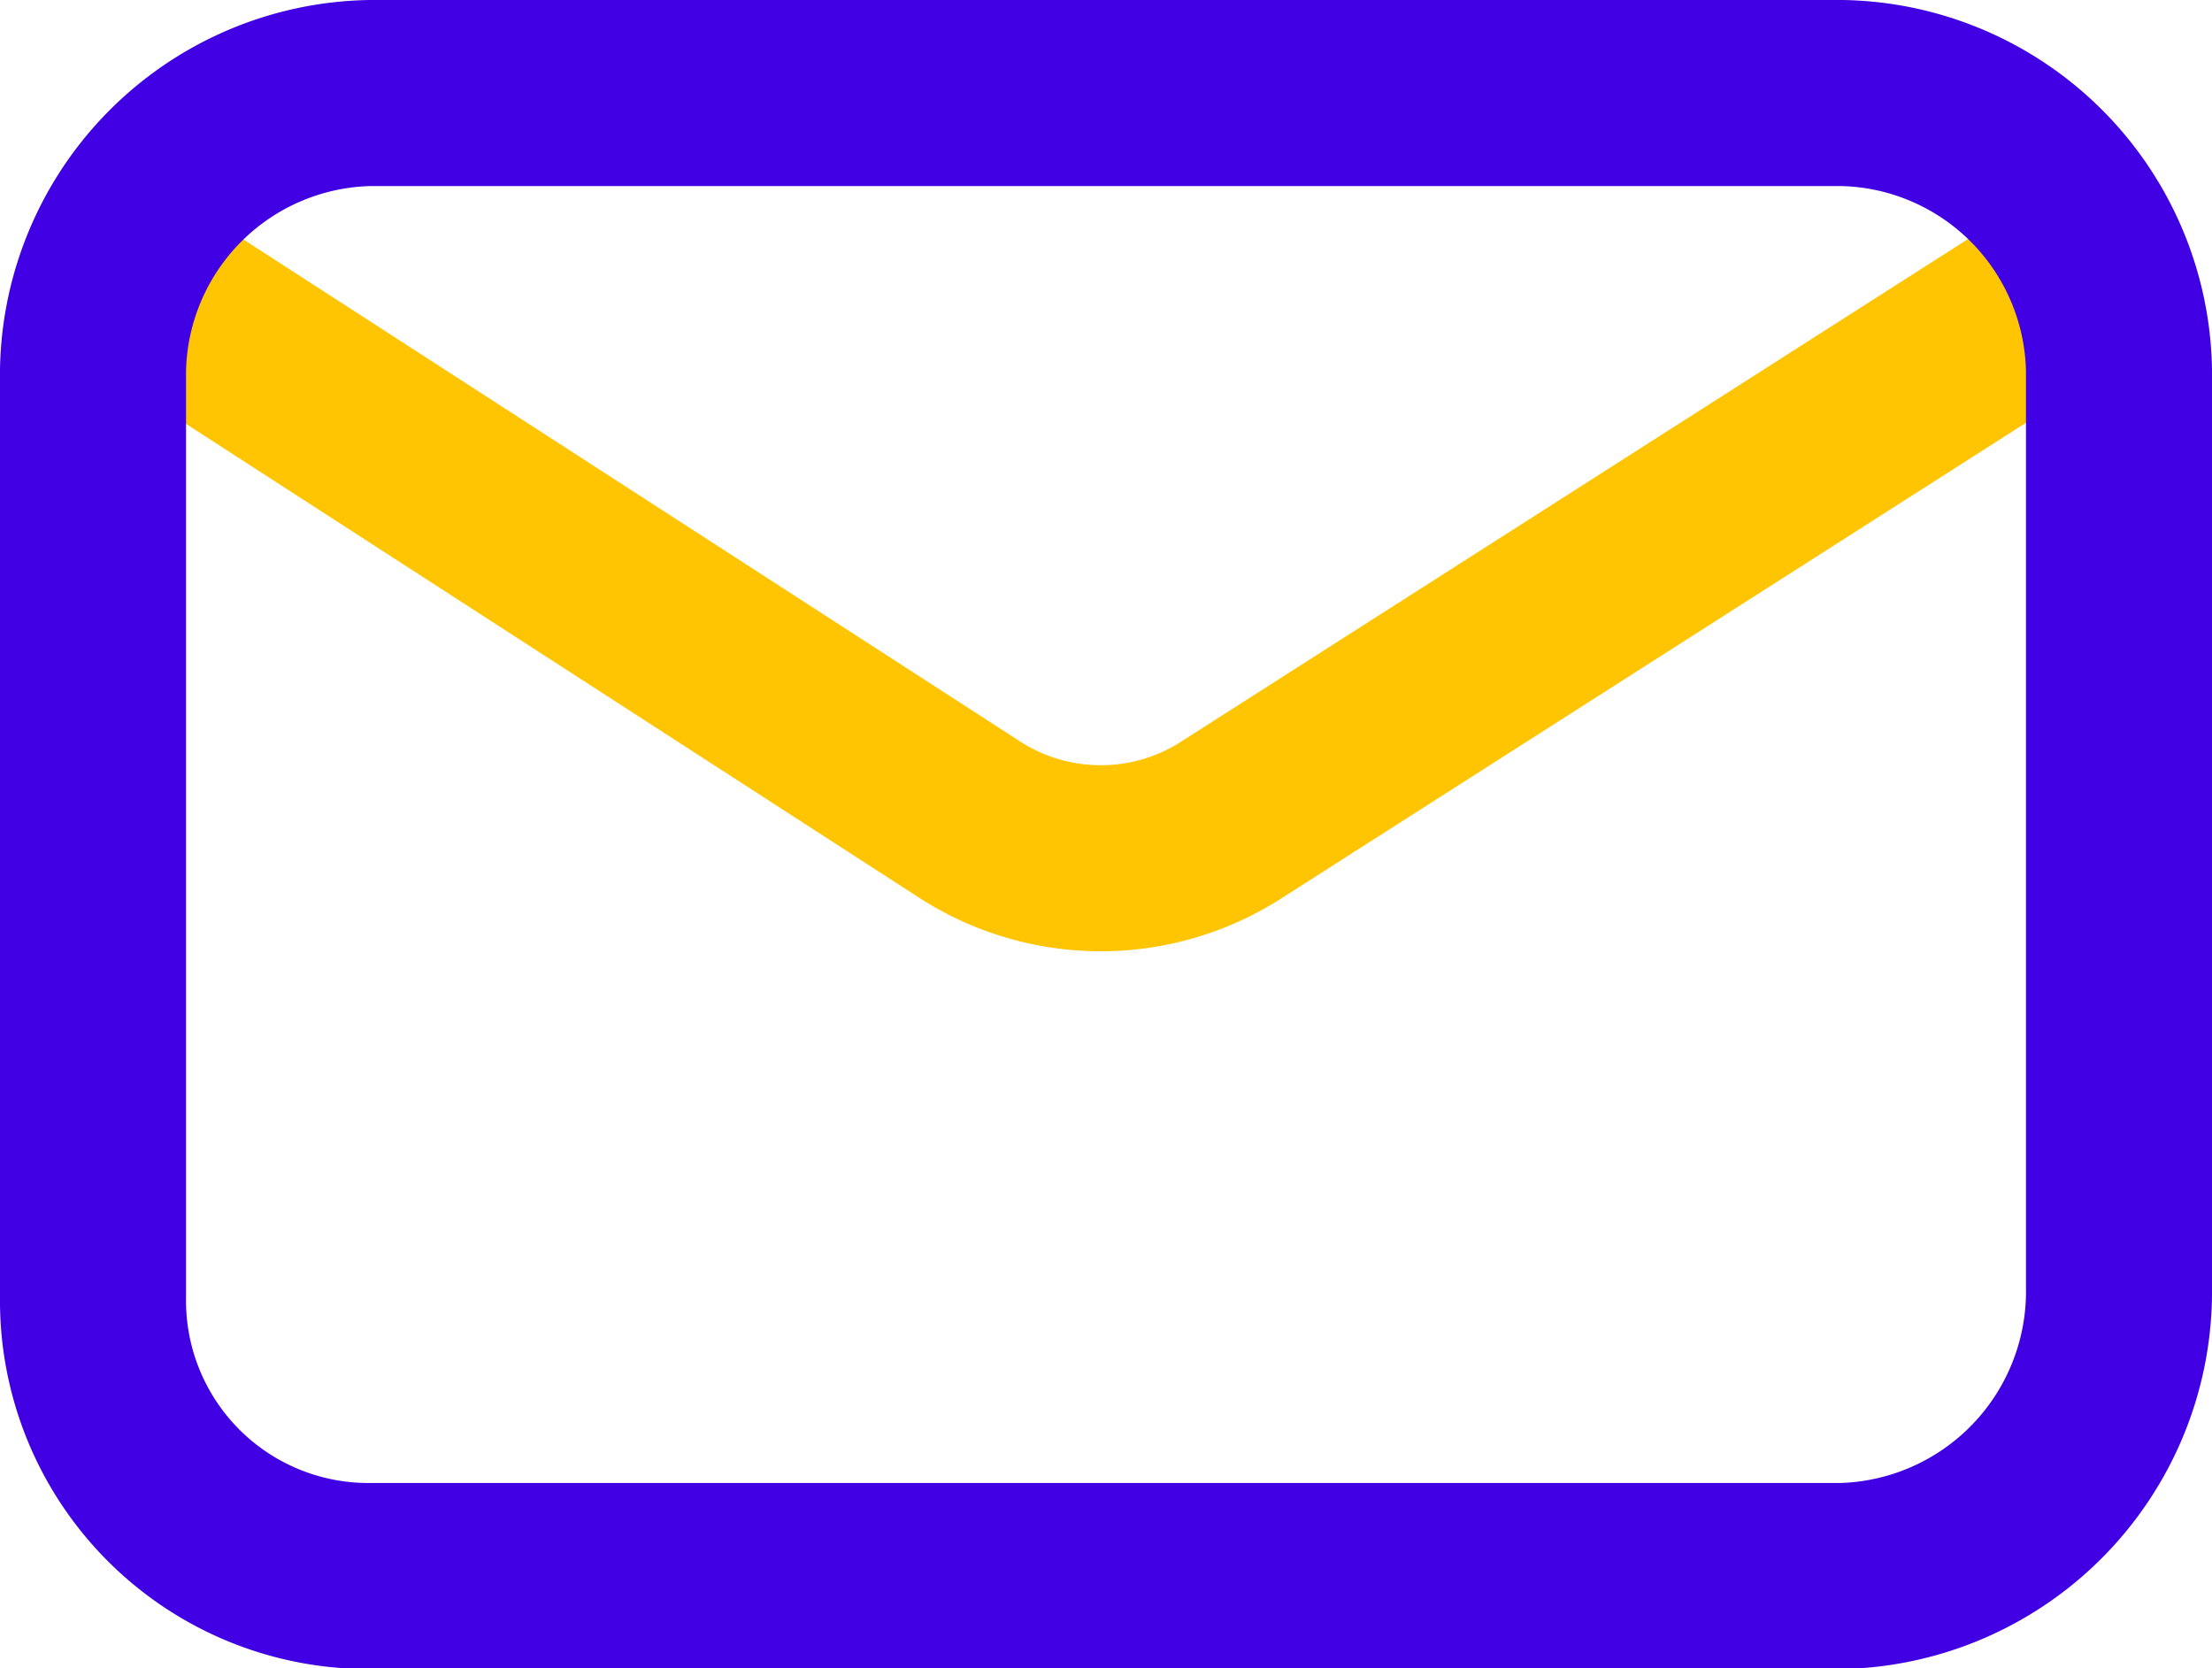 <svg xmlns="http://www.w3.org/2000/svg" width="14.768" height="11.137" viewBox="0 0 14.768 11.137">
  <g id="email-feild" transform="translate(0.621 0.621)">
    <path id="Vector" d="M0,0,5.838,3.773a1.615,1.615,0,0,0,1.78,0L13.526,0" transform="translate(0 1.068)" fill="none" stroke="#ffc502" stroke-width="1.242"/>
    <path id="Vector-2" data-name="Vector" d="M11.675,9.9H1.851A1.838,1.838,0,0,1,0,8.044V1.851A1.885,1.885,0,0,1,1.851,0h9.824a1.885,1.885,0,0,1,1.851,1.851V7.973A1.9,1.9,0,0,1,11.675,9.9Z" fill="none" stroke="#4100e3" stroke-width="1.242"/>
  </g>
</svg>
